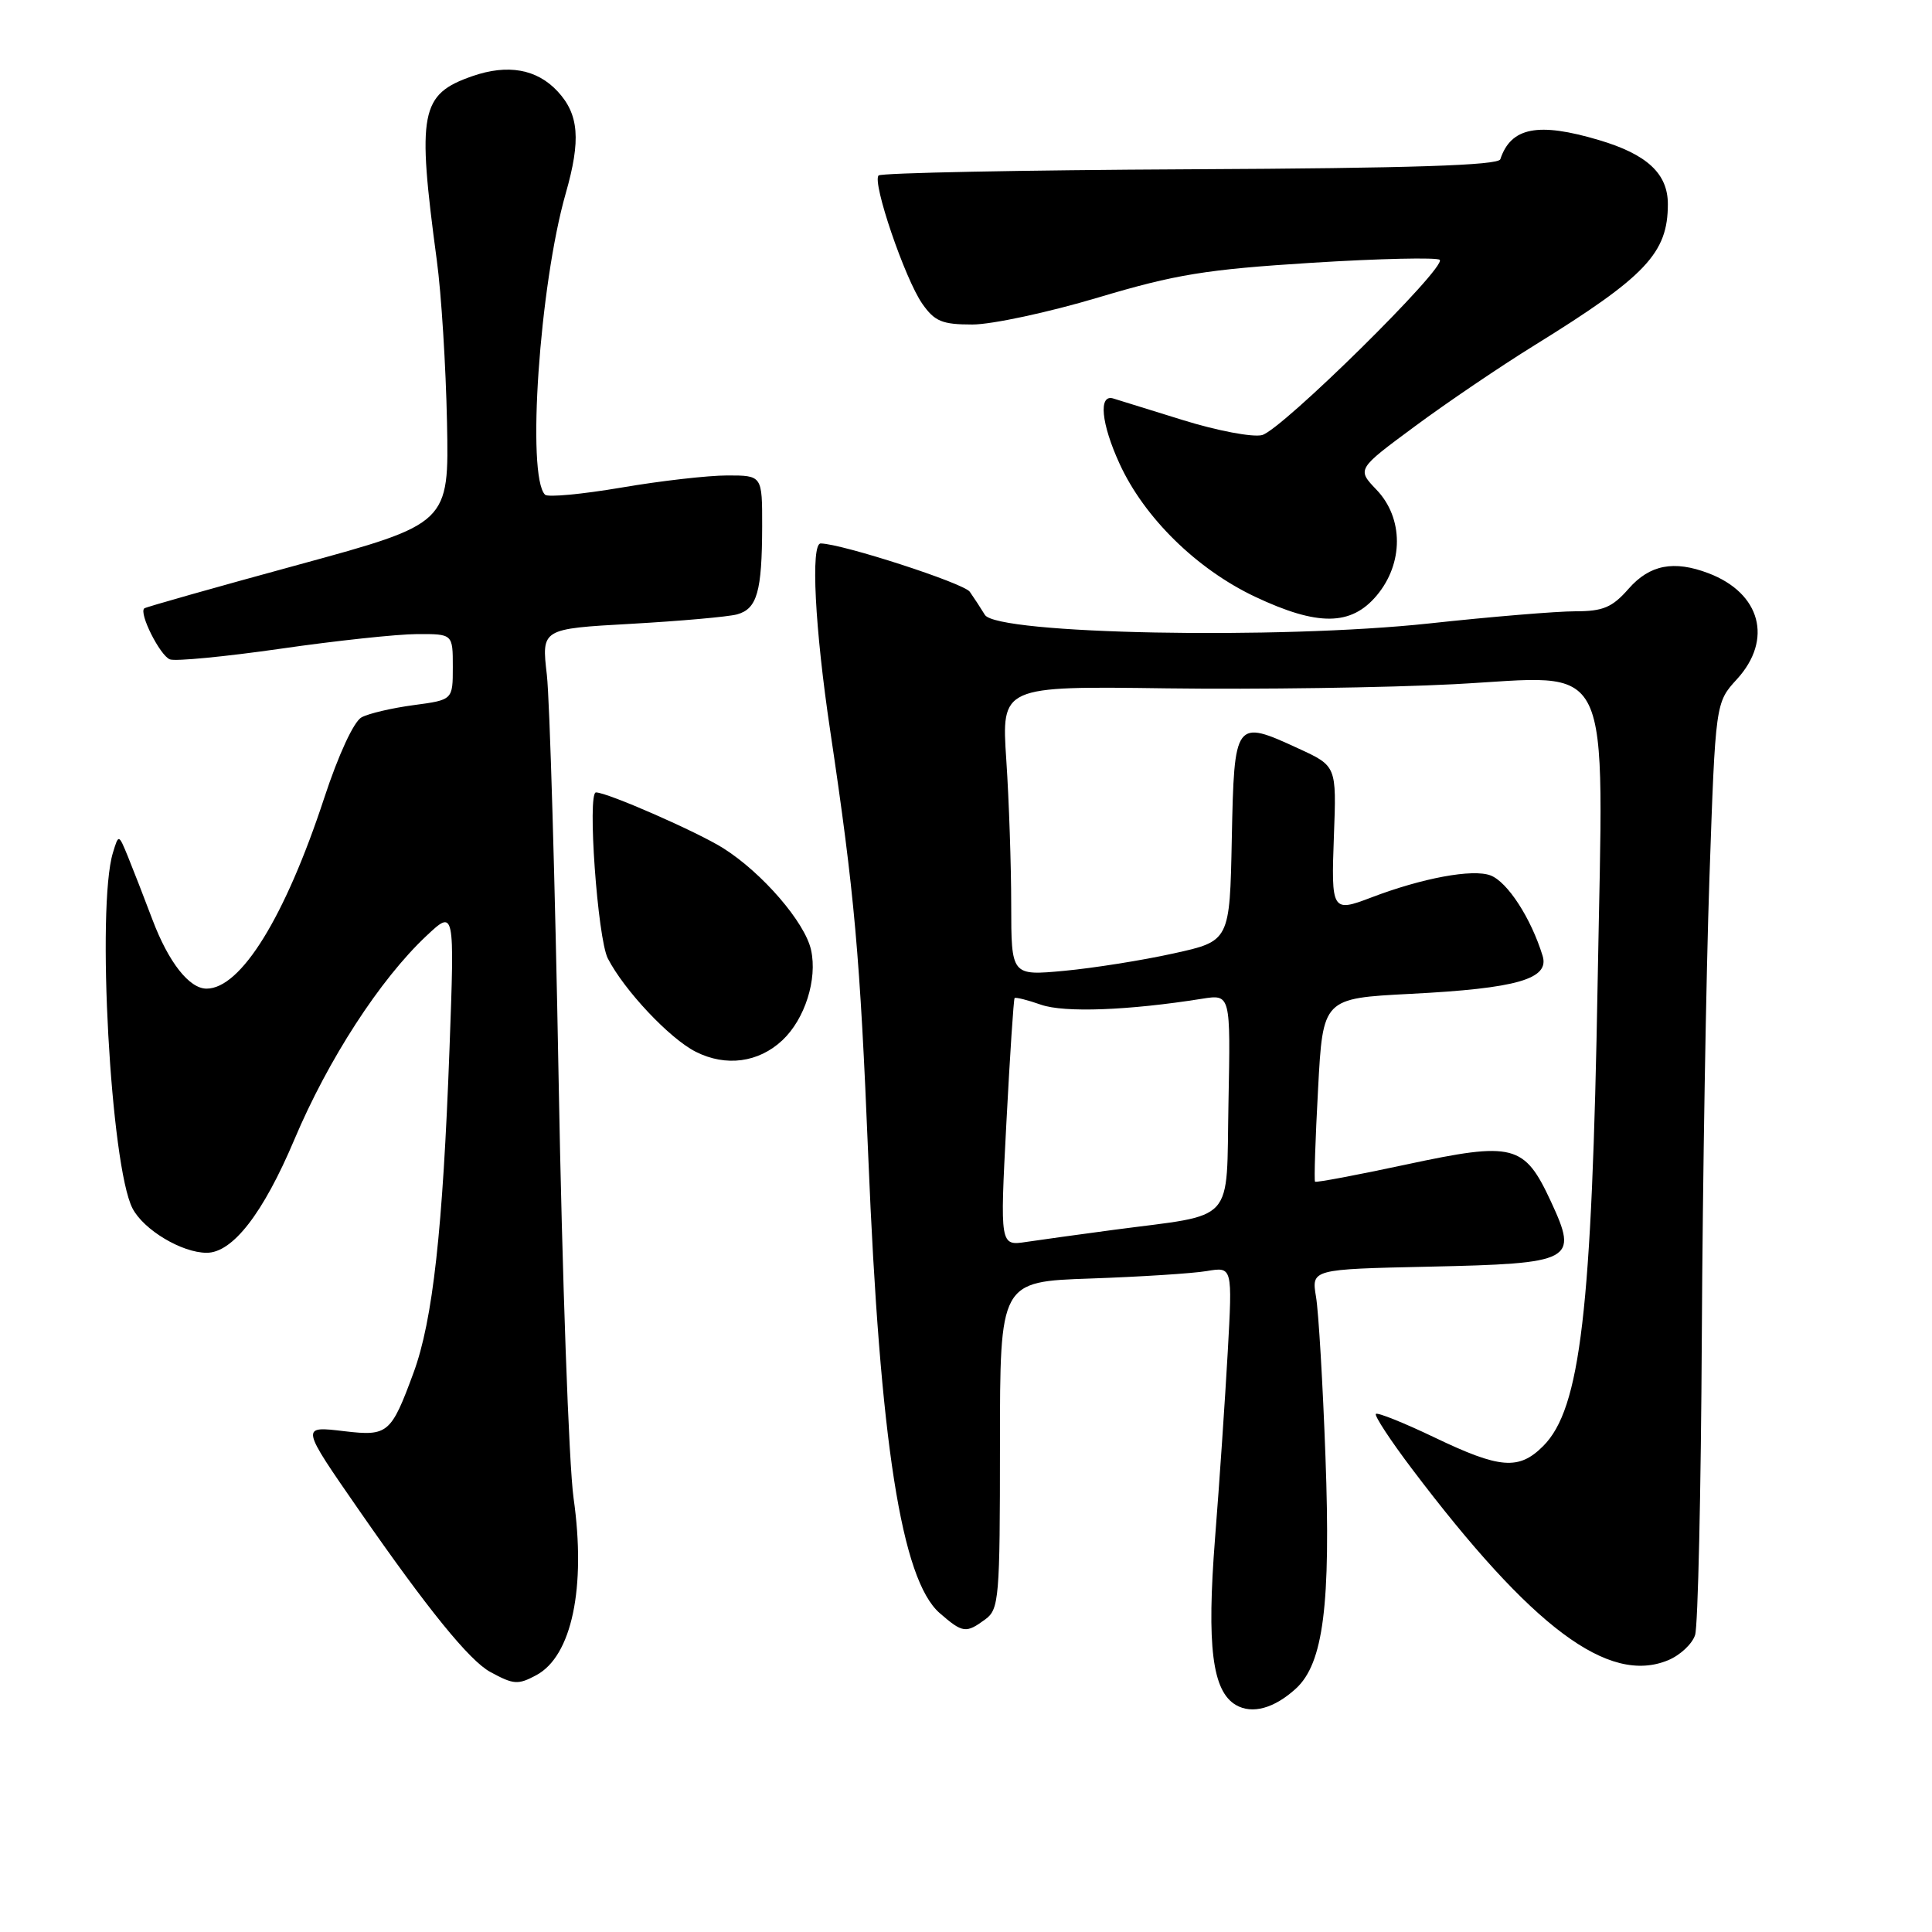 <?xml version="1.0" encoding="UTF-8" standalone="no"?>
<!DOCTYPE svg PUBLIC "-//W3C//DTD SVG 1.1//EN" "http://www.w3.org/Graphics/SVG/1.1/DTD/svg11.dtd" >
<svg xmlns="http://www.w3.org/2000/svg" xmlns:xlink="http://www.w3.org/1999/xlink" version="1.1" viewBox="0 0 256 256">
 <g >
 <path fill="currentColor"
d=" M 171.71 223.75 C 175.36 220.41 176.35 212.63 175.63 193.00 C 175.28 183.38 174.72 173.85 174.38 171.84 C 173.77 168.18 173.77 168.18 189.35 167.84 C 208.51 167.42 209.15 167.08 205.52 159.24 C 201.98 151.61 200.60 151.25 186.35 154.30 C 179.83 155.70 174.39 156.72 174.25 156.58 C 174.11 156.45 174.29 150.92 174.65 144.31 C 175.29 132.29 175.29 132.29 186.90 131.69 C 201.03 130.97 205.36 129.72 204.40 126.64 C 202.87 121.66 199.75 116.86 197.51 116.00 C 195.15 115.10 188.46 116.34 181.68 118.93 C 176.49 120.91 176.38 120.73 176.75 110.75 C 177.10 101.50 177.10 101.50 172.05 99.18 C 163.64 95.30 163.54 95.43 163.22 111.11 C 162.95 124.70 162.95 124.70 155.48 126.34 C 151.37 127.25 144.86 128.28 141.01 128.64 C 134.00 129.29 134.00 129.29 133.99 119.89 C 133.99 114.73 133.70 106.09 133.34 100.71 C 132.69 90.91 132.69 90.91 154.60 91.21 C 166.64 91.37 183.78 91.12 192.68 90.66 C 214.15 89.54 212.46 86.05 211.70 129.97 C 210.94 173.72 209.42 186.67 204.48 191.61 C 201.26 194.83 198.76 194.63 190.08 190.47 C 186.03 188.53 182.54 187.13 182.31 187.35 C 182.09 187.58 184.24 190.86 187.09 194.63 C 203.02 215.70 213.14 223.26 221.03 219.99 C 222.63 219.33 224.24 217.82 224.61 216.64 C 224.99 215.46 225.39 197.62 225.50 177.00 C 225.61 156.38 226.07 129.06 226.51 116.30 C 227.31 93.10 227.31 93.10 230.16 89.99 C 234.95 84.74 233.30 78.59 226.39 75.96 C 221.79 74.21 218.60 74.83 215.81 78.00 C 213.63 80.49 212.42 81.00 208.72 81.00 C 206.27 81.00 197.56 81.72 189.38 82.61 C 169.42 84.76 132.06 84.04 130.50 81.47 C 129.95 80.57 129.05 79.19 128.50 78.41 C 127.69 77.27 111.62 72.06 108.75 72.01 C 107.40 71.99 107.97 83.23 110.01 96.85 C 113.23 118.42 113.96 126.58 115.05 153.24 C 116.60 191.14 119.45 209.34 124.52 213.75 C 127.57 216.40 128.00 216.45 130.56 214.57 C 132.38 213.24 132.50 211.77 132.50 191.48 C 132.50 169.82 132.50 169.82 144.50 169.41 C 151.10 169.18 158.03 168.74 159.91 168.42 C 163.31 167.85 163.31 167.85 162.68 179.18 C 162.33 185.40 161.58 196.50 161.00 203.82 C 159.88 218.15 160.63 224.11 163.78 225.93 C 165.93 227.17 168.84 226.37 171.71 223.75 Z  M 71.06 221.97 C 75.77 219.45 77.68 210.37 76.00 198.50 C 75.38 194.10 74.49 169.12 74.02 143.00 C 73.55 116.88 72.84 92.76 72.46 89.41 C 71.75 83.32 71.75 83.32 83.62 82.66 C 90.16 82.29 96.47 81.73 97.66 81.41 C 100.32 80.68 100.97 78.40 100.99 69.75 C 101.00 63.00 101.00 63.00 96.37 63.00 C 93.83 63.00 87.50 63.72 82.32 64.61 C 77.13 65.49 72.58 65.92 72.22 65.55 C 69.75 63.08 71.49 37.79 74.96 25.63 C 76.99 18.54 76.72 15.15 73.87 12.09 C 71.13 9.15 67.28 8.46 62.59 10.09 C 55.69 12.49 55.24 14.85 57.88 34.50 C 58.48 38.90 59.08 48.55 59.23 55.94 C 59.50 69.38 59.50 69.38 39.50 74.84 C 28.50 77.84 19.33 80.44 19.12 80.61 C 18.37 81.24 21.20 86.86 22.51 87.37 C 23.24 87.65 29.84 87.01 37.17 85.96 C 44.50 84.90 52.64 84.03 55.25 84.02 C 60.00 84.00 60.00 84.00 60.00 88.37 C 60.00 92.74 60.00 92.74 54.83 93.43 C 51.98 93.81 48.87 94.53 47.91 95.05 C 46.89 95.59 44.85 99.99 42.96 105.74 C 37.78 121.50 31.92 131.00 27.37 131.00 C 25.07 131.00 22.33 127.50 20.20 121.86 C 19.09 118.91 17.62 115.15 16.95 113.50 C 15.72 110.50 15.72 110.50 14.96 113.00 C 12.77 120.20 14.66 154.52 17.56 160.12 C 19.04 162.97 24.10 166.00 27.39 166.00 C 30.83 166.00 34.87 160.78 39.00 151.01 C 43.48 140.39 50.36 129.77 56.51 124.00 C 60.24 120.50 60.24 120.50 59.56 139.00 C 58.68 162.94 57.35 174.98 54.79 181.91 C 51.83 189.95 51.39 190.32 45.69 189.65 C 39.79 188.95 39.77 188.85 47.65 200.22 C 56.66 213.21 62.20 220.04 64.96 221.54 C 68.07 223.23 68.63 223.27 71.06 221.97 Z  M 103.67 137.84 C 106.65 135.04 108.33 129.77 107.47 125.88 C 106.67 122.22 101.02 115.67 95.85 112.40 C 92.41 110.23 80.48 105.00 78.97 105.00 C 77.80 105.00 79.18 124.35 80.54 127.00 C 82.73 131.24 88.73 137.62 92.20 139.37 C 96.18 141.38 100.52 140.80 103.67 137.84 Z  M 182.41 78.92 C 186.00 74.66 185.99 68.64 182.39 64.89 C 179.79 62.17 179.79 62.17 187.48 56.49 C 191.70 53.36 198.84 48.53 203.33 45.75 C 218.10 36.61 221.00 33.54 221.00 27.05 C 221.00 23.01 218.25 20.45 211.87 18.56 C 203.81 16.16 200.21 16.86 198.80 21.10 C 198.53 21.91 187.02 22.29 157.73 22.43 C 135.35 22.54 116.76 22.91 116.42 23.25 C 115.53 24.13 119.91 36.96 122.21 40.25 C 123.85 42.59 124.84 43.00 128.84 43.00 C 131.42 43.00 138.93 41.39 145.52 39.42 C 155.80 36.35 159.81 35.70 173.82 34.82 C 182.79 34.26 190.42 34.09 190.77 34.43 C 191.73 35.39 169.83 56.98 167.23 57.65 C 165.99 57.97 161.26 57.07 156.73 55.66 C 152.20 54.25 148.06 52.96 147.51 52.80 C 145.53 52.20 145.91 56.13 148.35 61.45 C 151.62 68.59 158.56 75.40 166.28 79.06 C 174.60 82.99 179.02 82.95 182.41 78.92 Z  M 133.35 148.80 C 133.82 139.83 134.31 132.39 134.44 132.25 C 134.57 132.11 136.15 132.50 137.94 133.13 C 141.03 134.21 149.54 133.89 159.28 132.34 C 163.06 131.74 163.06 131.74 162.78 146.08 C 162.46 162.44 163.95 160.79 147.50 162.97 C 143.10 163.56 137.93 164.27 136.00 164.56 C 132.50 165.09 132.50 165.09 133.35 148.80 Z "/>
</g>
</svg>